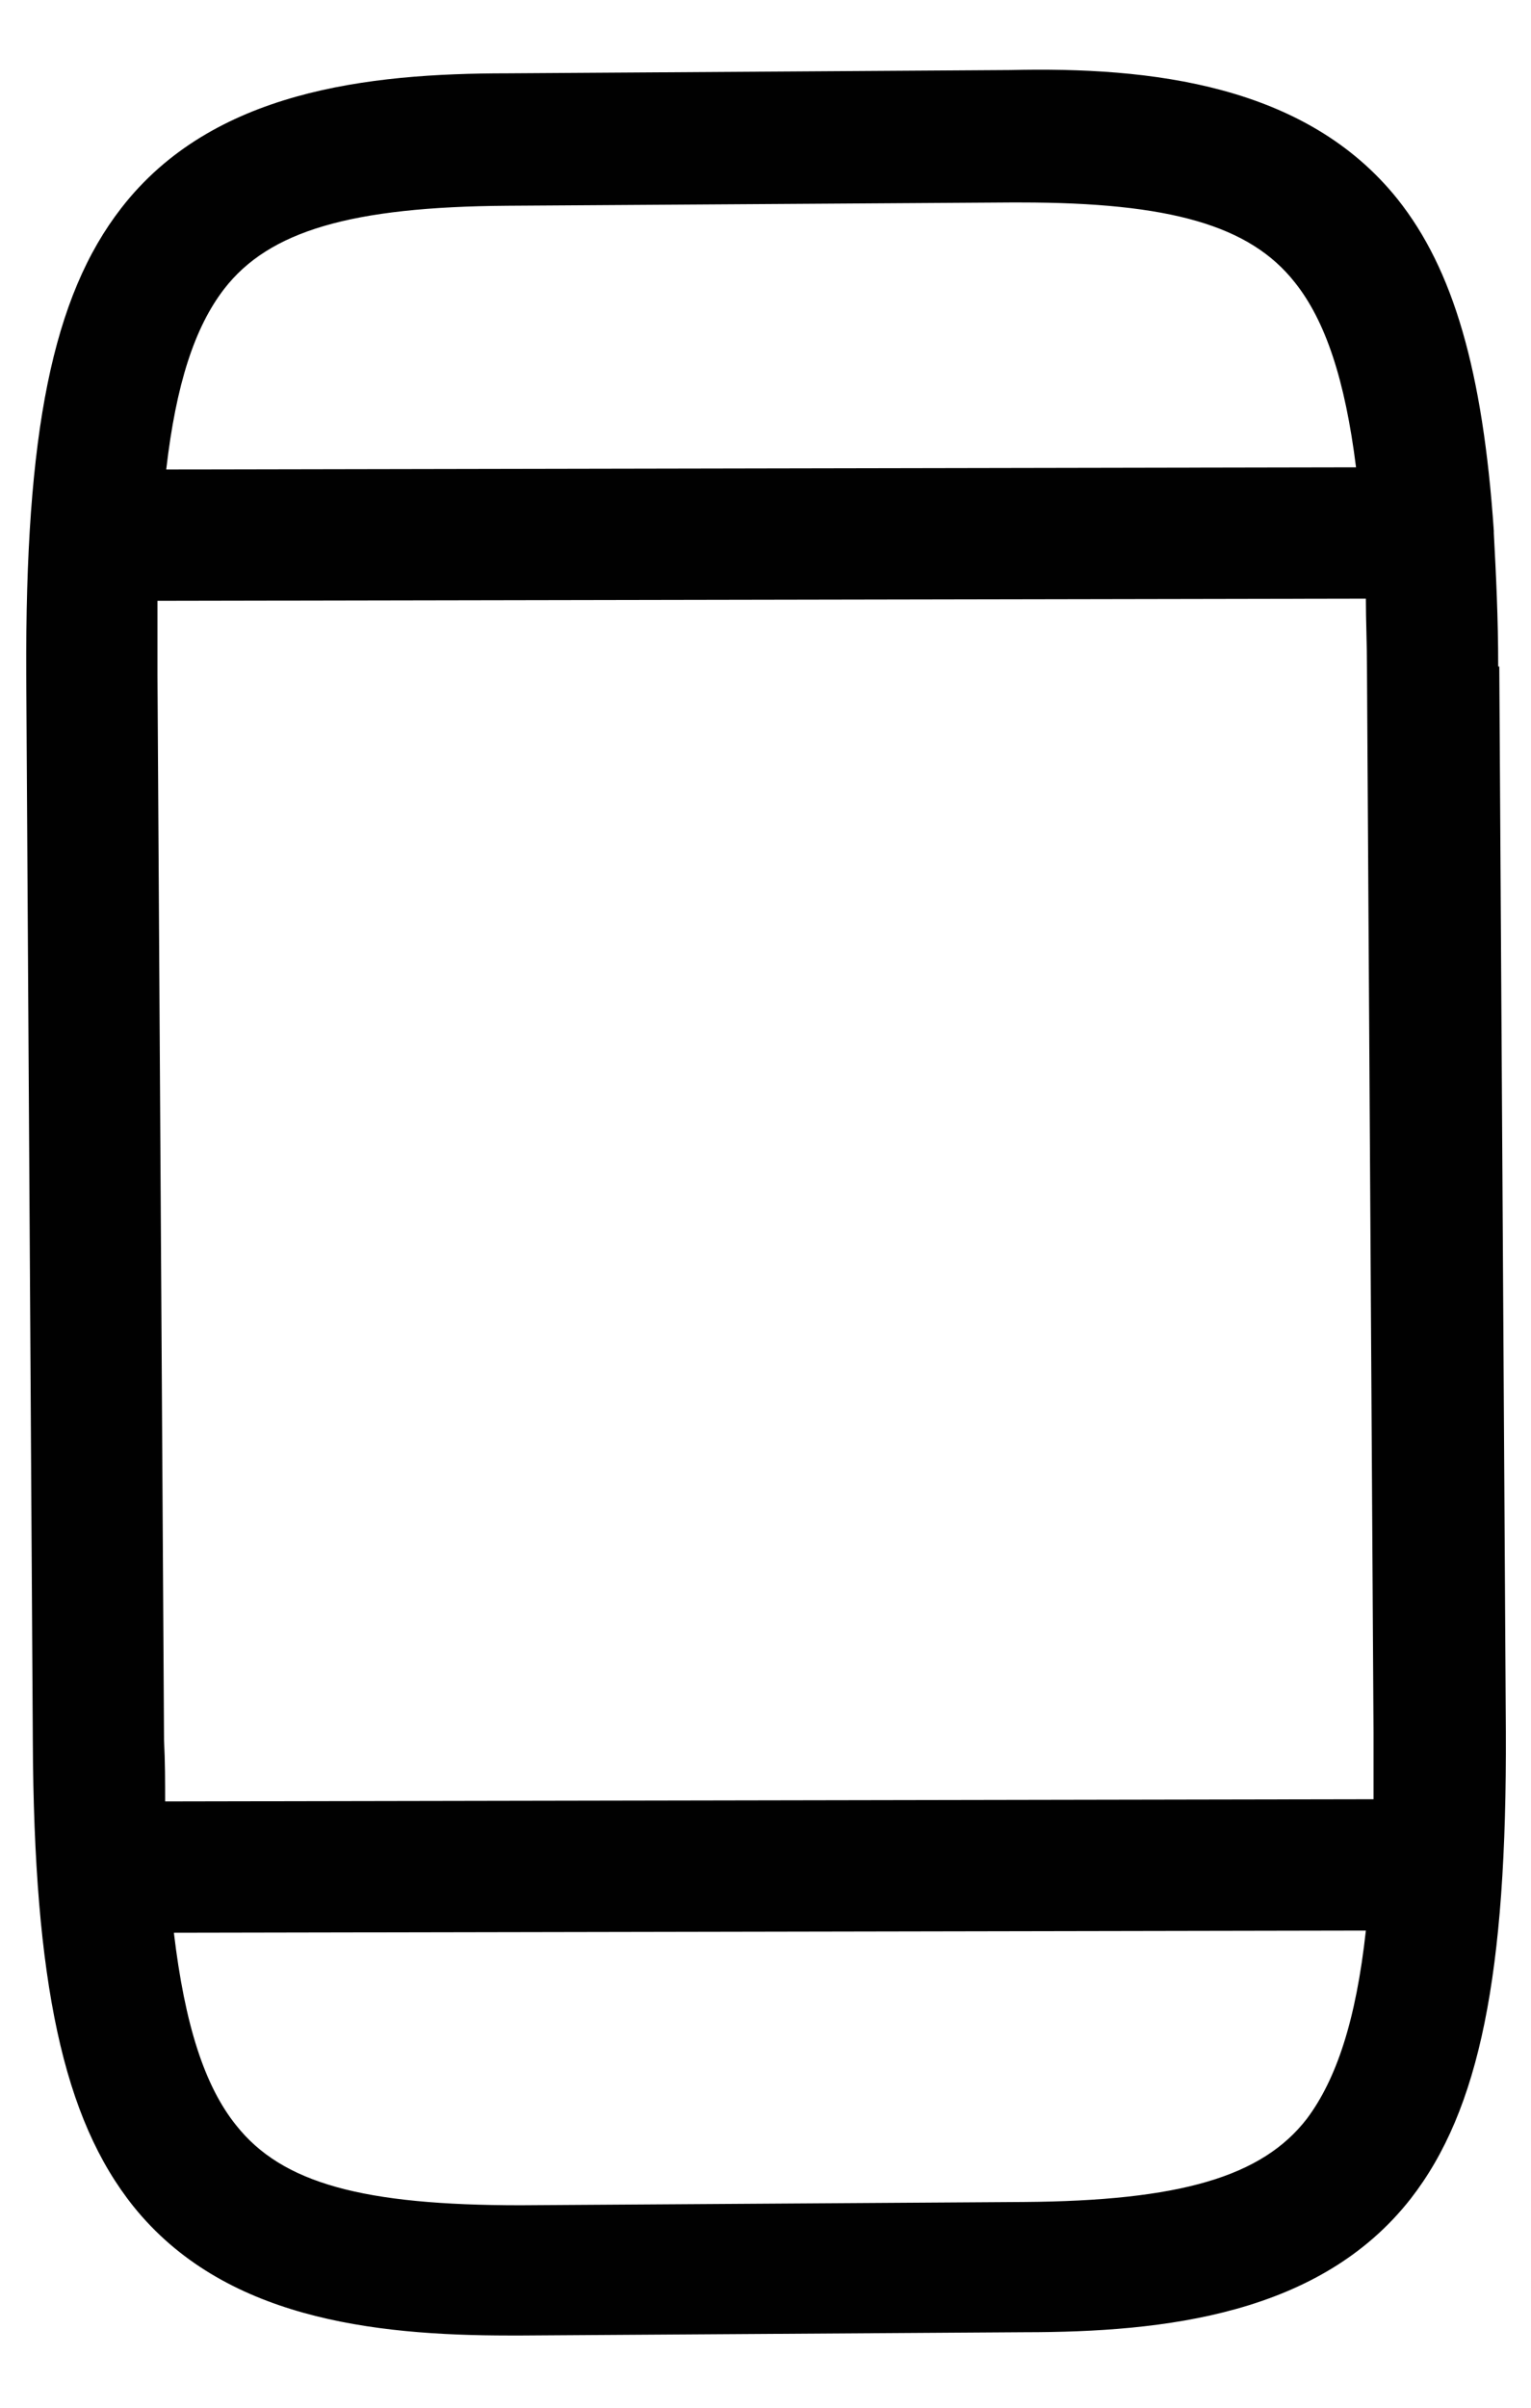 <svg width="14" height="22" viewBox="0 0 14 22" fill="none" xmlns="http://www.w3.org/2000/svg">
<path d="M13.7 6.09C13.7 5.64 13.68 5.25 13.66 4.87V4.85C13.56 3.39 13.29 2.46 12.78 1.82C11.94 0.77 10.52 0.61 9.24 0.64L4.64 0.67C3.36 0.67 1.94 0.83 1.11 1.9C0.48 2.71 0.23 3.95 0.24 6.17L0.3 15.9C0.31 18.12 0.58 19.36 1.22 20.16C2.04 21.18 3.4 21.34 4.66 21.34C4.7 21.34 4.73 21.34 4.77 21.34L9.37 21.31C10.65 21.31 12.07 21.15 12.9 20.09C13.53 19.28 13.78 18.04 13.77 15.82L13.71 6.09H13.7ZM1.5 15.9L1.44 6.17C1.44 5.93 1.44 5.7 1.44 5.49L12.49 5.47C12.49 5.67 12.5 5.88 12.5 6.1L12.56 15.83C12.56 16.04 12.56 16.25 12.56 16.44L1.51 16.46C1.51 16.28 1.51 16.1 1.5 15.9ZM4.64 1.88L9.24 1.85H9.33C10.7 1.85 11.43 2.06 11.84 2.58C12.12 2.93 12.3 3.47 12.4 4.27L1.52 4.29C1.61 3.51 1.78 2.99 2.05 2.64C2.46 2.11 3.21 1.89 4.64 1.88ZM9.36 20.12L4.76 20.15C3.32 20.15 2.58 19.95 2.16 19.42C1.87 19.06 1.69 18.5 1.59 17.66L12.49 17.64C12.4 18.46 12.22 19 11.95 19.36C11.54 19.89 10.79 20.11 9.36 20.12Z" fill="#010101"/>
</svg>
